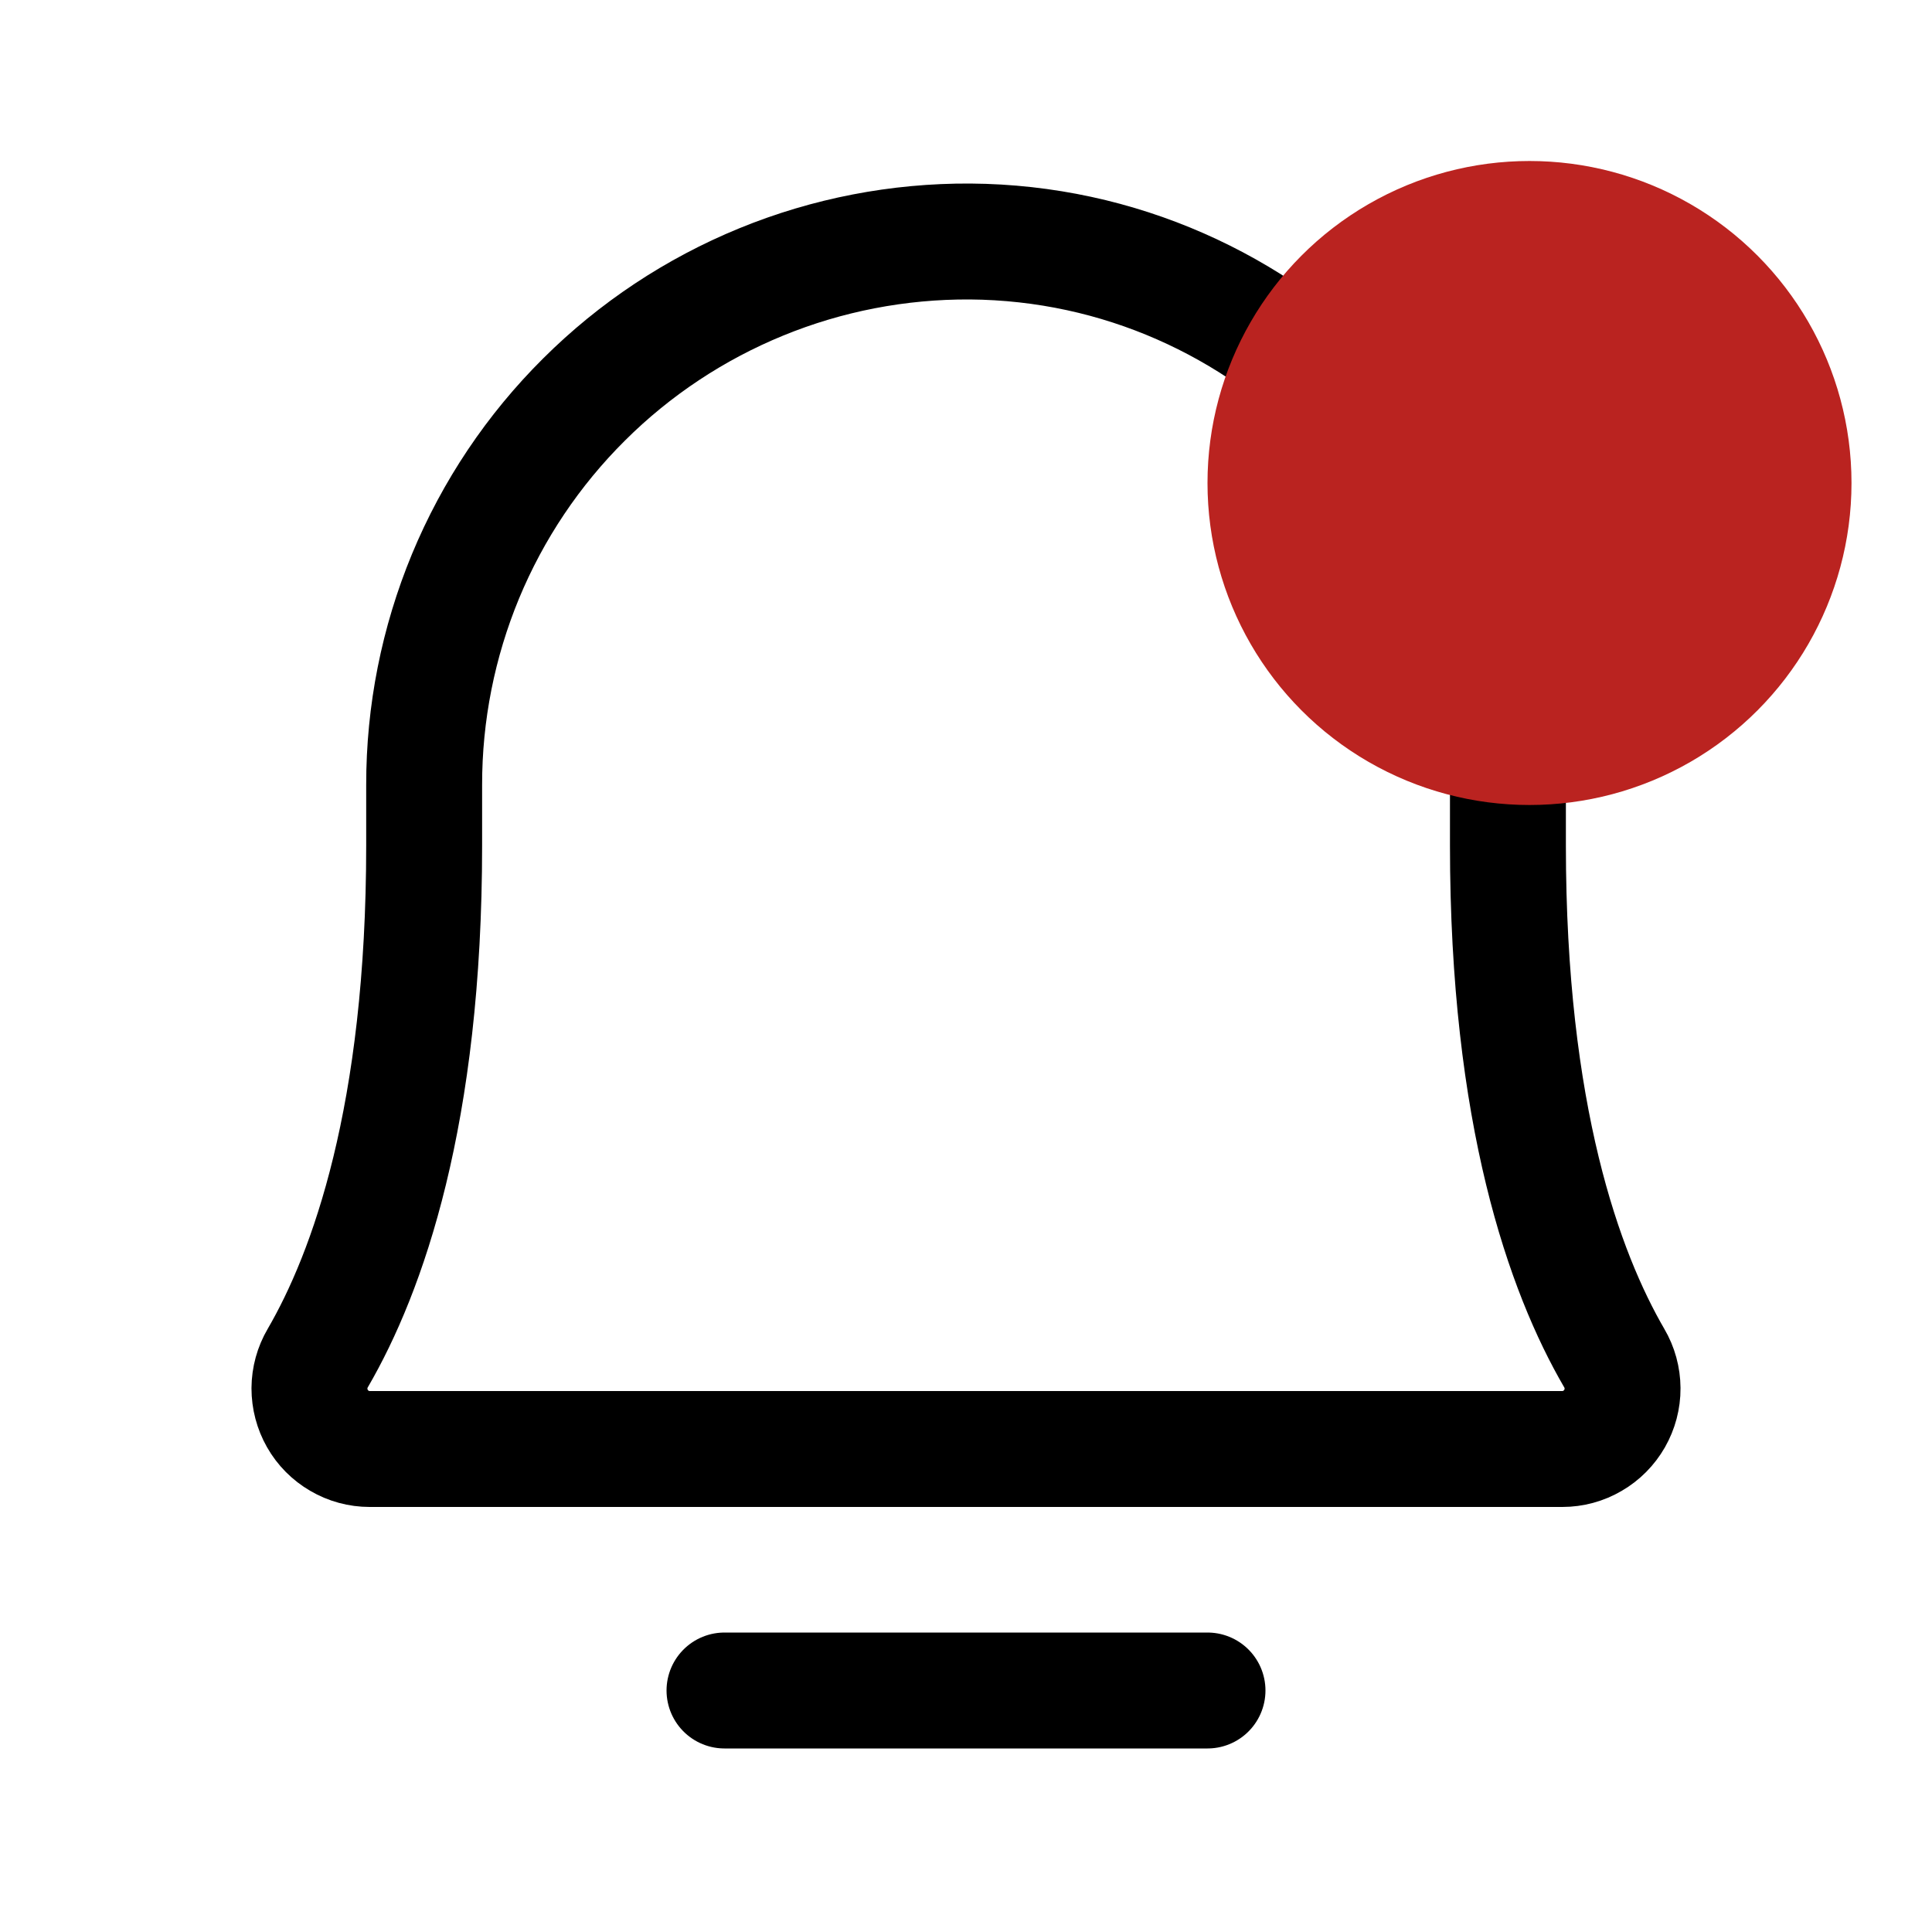 <svg width="24" height="24" viewBox="0 0 24 24" fill="none" xmlns="http://www.w3.org/2000/svg">
<path d="M9 21H15" stroke="CurrentColor" stroke-width="1.44" stroke-linecap="round" stroke-linejoin="round"/>
<path d="M5.269 9.75C5.268 8.86 5.443 7.98 5.783 7.158C6.124 6.336 6.624 5.59 7.255 4.963C7.885 4.335 8.634 3.839 9.457 3.502C10.28 3.165 11.162 2.995 12.051 3C15.763 3.028 18.732 6.113 18.732 9.835V10.5C18.732 13.858 19.434 15.806 20.053 16.871C20.12 16.985 20.155 17.114 20.156 17.246C20.157 17.378 20.122 17.508 20.057 17.622C19.991 17.737 19.897 17.832 19.783 17.898C19.669 17.965 19.54 18 19.408 18H4.592C4.46 18 4.331 17.965 4.217 17.898C4.103 17.832 4.008 17.737 3.943 17.622C3.878 17.508 3.844 17.378 3.844 17.246C3.845 17.114 3.88 16.985 3.947 16.871C4.566 15.806 5.269 13.857 5.269 10.5L5.269 9.75Z" stroke="CurrentColor" stroke-width="1.44" stroke-linecap="round" stroke-linejoin="round"/>
<circle cx="19" cy="6" r="4" fill="#BA2320"/>
</svg>
